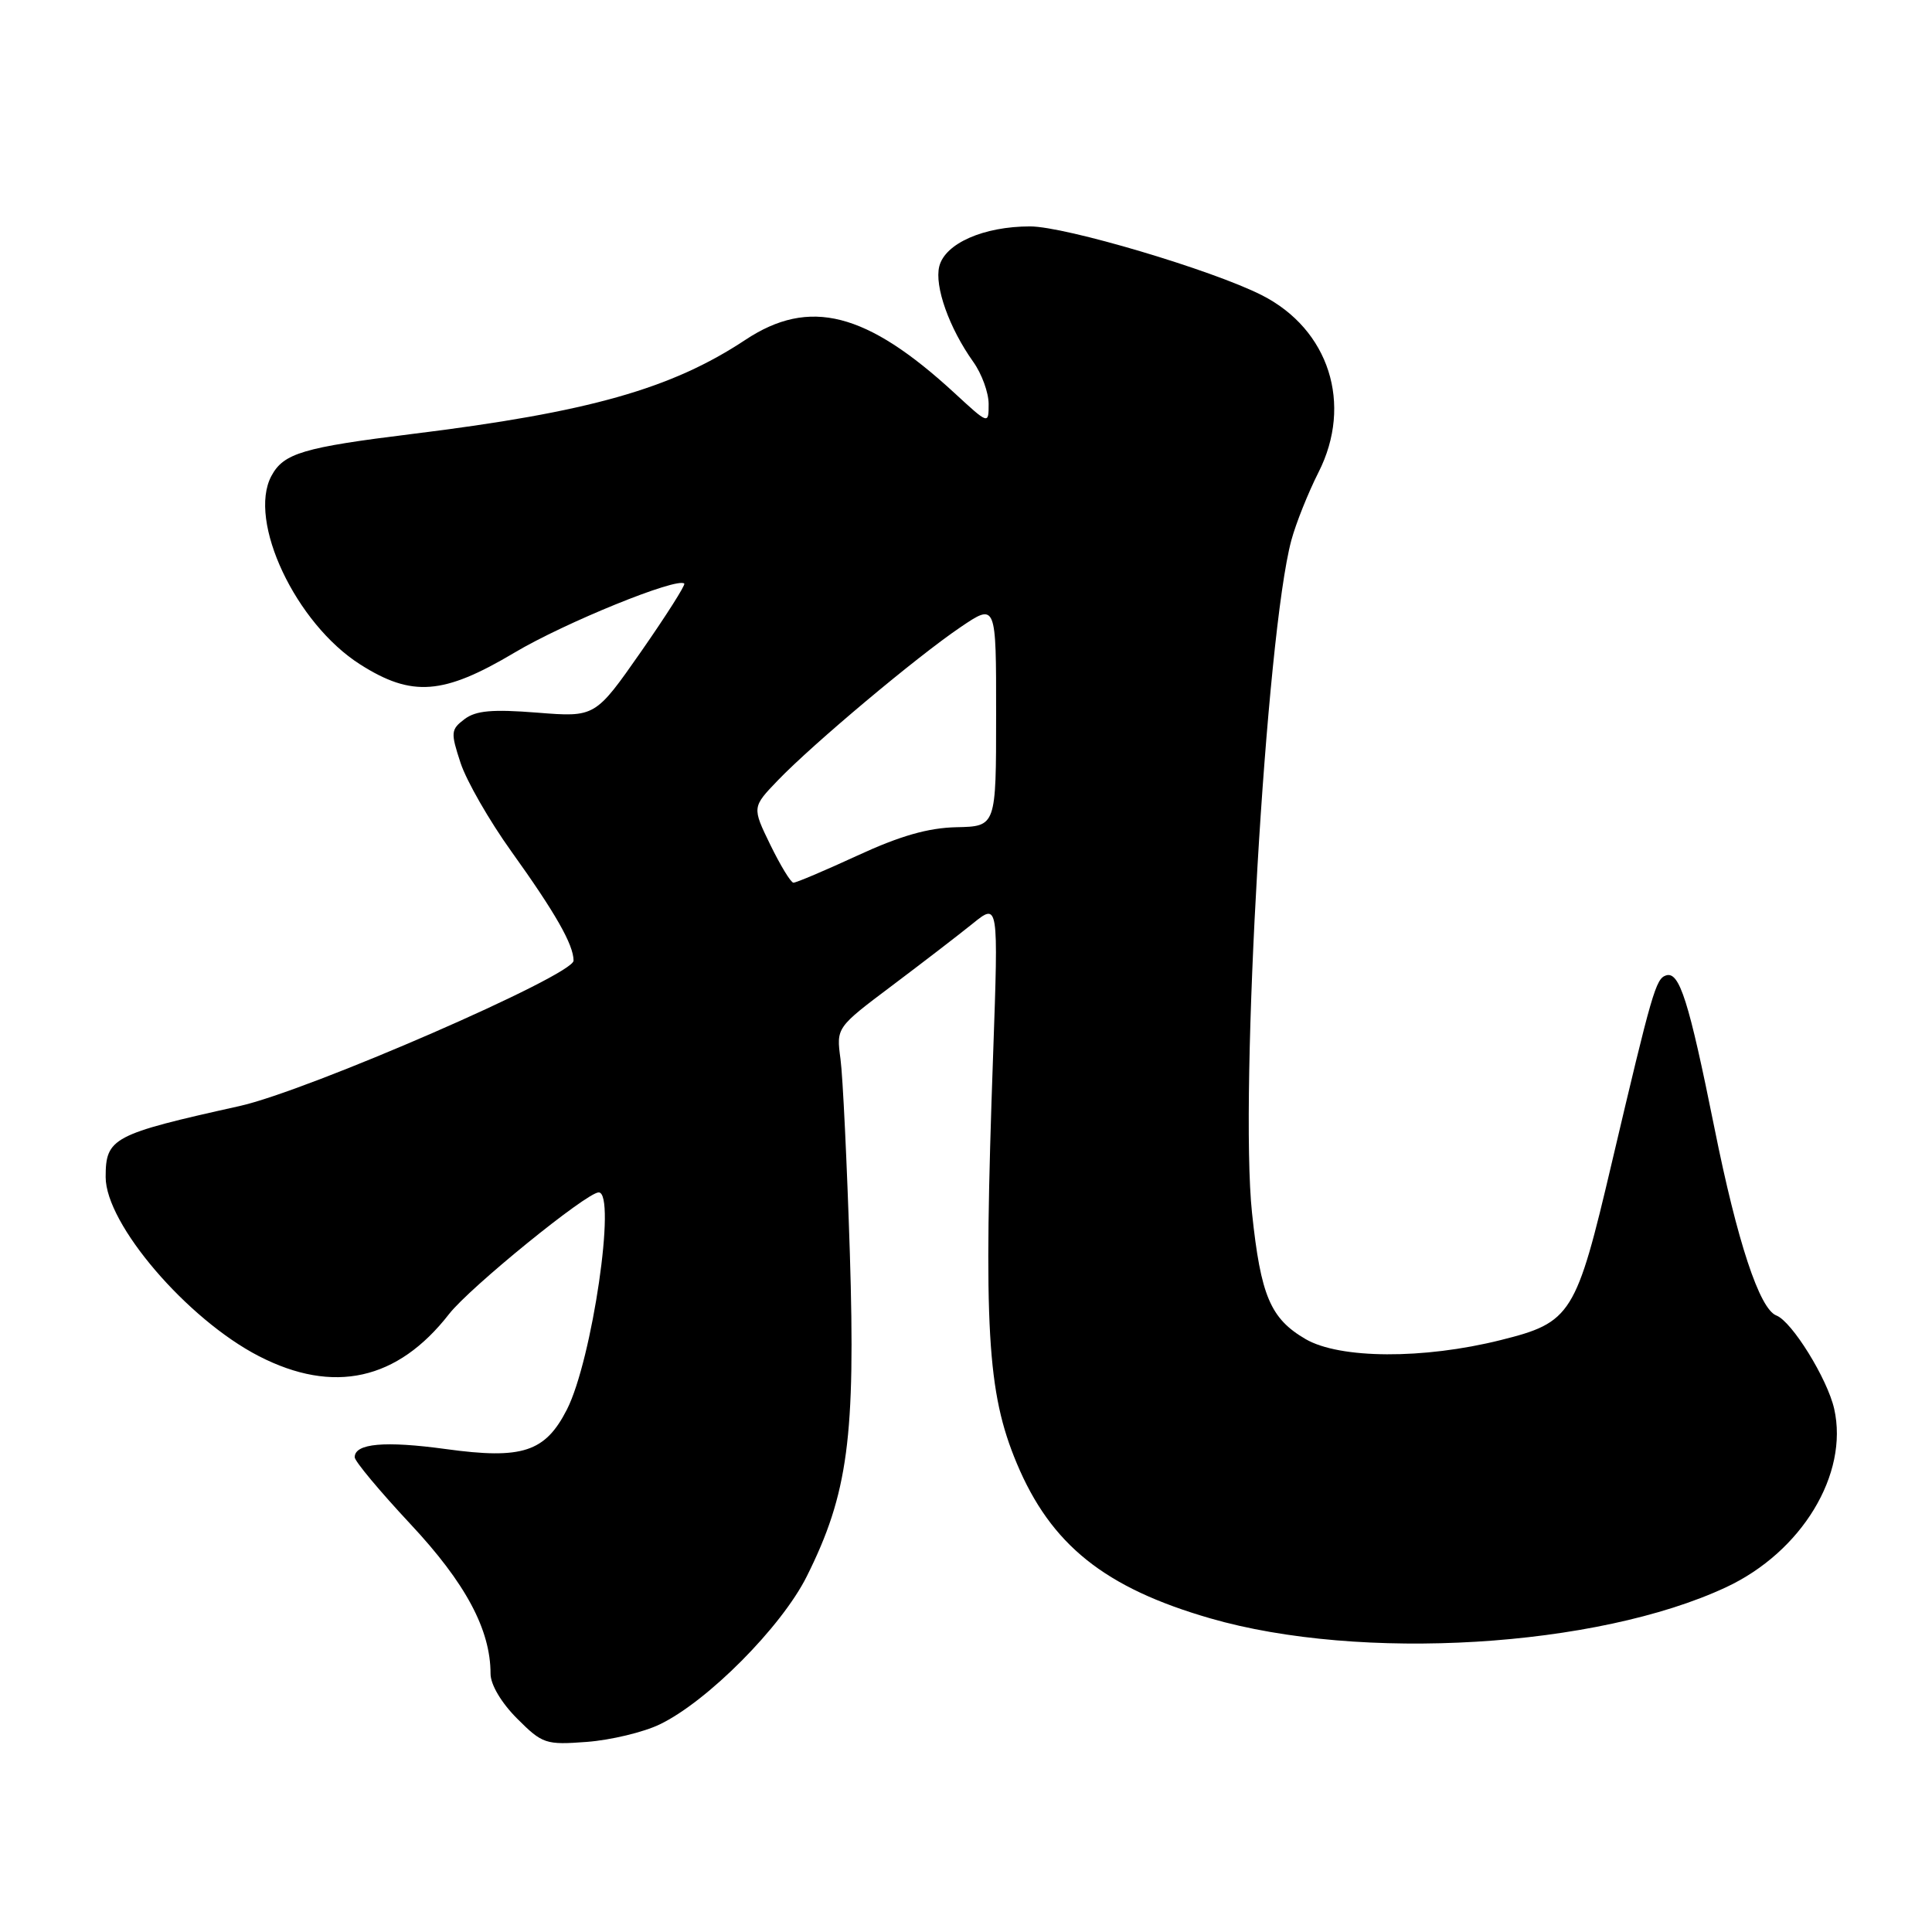 <?xml version="1.0" encoding="UTF-8" standalone="no"?>
<!DOCTYPE svg PUBLIC "-//W3C//DTD SVG 1.1//EN" "http://www.w3.org/Graphics/SVG/1.1/DTD/svg11.dtd" >
<svg xmlns="http://www.w3.org/2000/svg" xmlns:xlink="http://www.w3.org/1999/xlink" version="1.1" viewBox="0 0 256 256">
 <g >
 <path fill="currentColor"
d=" M 87.42 228.49 C 93.73 225.46 103.56 215.57 106.90 208.88 C 112.37 197.93 113.37 190.44 112.61 166.07 C 112.23 154.20 111.68 142.62 111.37 140.33 C 110.81 136.16 110.81 136.16 118.15 130.64 C 122.19 127.60 127.03 123.88 128.90 122.37 C 132.30 119.62 132.30 119.62 131.60 139.56 C 130.30 176.01 130.79 184.47 134.72 193.88 C 139.24 204.68 146.35 210.39 160.37 214.44 C 180.28 220.20 211.62 218.31 228.71 210.32 C 238.74 205.64 244.99 195.33 243.04 186.68 C 242.14 182.70 237.44 175.10 235.38 174.31 C 233.15 173.46 230.20 164.54 227.18 149.50 C 223.77 132.57 222.53 128.66 220.75 129.25 C 219.40 129.70 218.92 131.36 213.58 154.04 C 208.83 174.27 208.23 175.23 198.84 177.57 C 188.60 180.13 177.53 180.07 173.00 177.44 C 168.34 174.72 167.06 171.72 165.90 160.73 C 164.21 144.87 167.77 83.98 171.11 71.59 C 171.71 69.36 173.33 65.31 174.71 62.58 C 179.29 53.55 176.11 43.63 167.19 39.11 C 160.60 35.77 141.16 30.00 136.49 30.00 C 130.34 30.00 125.23 32.25 124.46 35.29 C 123.80 37.93 125.77 43.47 128.97 47.96 C 130.09 49.53 131.00 52.03 131.00 53.53 C 131.00 56.25 131.00 56.25 126.50 52.10 C 114.82 41.34 107.25 39.41 98.77 45.03 C 88.97 51.52 78.01 54.62 54.71 57.49 C 40.14 59.29 37.58 60.05 35.96 63.07 C 32.78 69.03 39.18 82.62 47.74 88.05 C 54.59 92.40 58.75 92.08 68.15 86.49 C 74.83 82.51 89.77 76.44 90.67 77.33 C 90.85 77.51 88.27 81.57 84.94 86.35 C 78.87 95.04 78.87 95.04 71.19 94.43 C 65.24 93.96 63.06 94.15 61.55 95.29 C 59.73 96.67 59.70 97.05 61.03 101.10 C 61.82 103.49 64.84 108.75 67.75 112.81 C 73.58 120.94 76.00 125.18 76.00 127.29 C 76.00 129.23 40.80 144.55 31.73 146.56 C 14.91 150.30 14.00 150.78 14.00 155.97 C 14.00 162.19 24.79 174.80 34.31 179.70 C 44.19 184.78 52.67 182.90 59.50 174.12 C 62.24 170.60 77.74 158.00 79.33 158.00 C 81.71 158.00 78.46 180.21 75.12 186.77 C 72.24 192.41 69.21 193.40 59.09 192.01 C 50.97 190.90 47.00 191.26 47.00 193.09 C 47.00 193.62 50.32 197.59 54.37 201.93 C 61.69 209.75 65.00 215.93 65.00 221.78 C 65.00 223.22 66.43 225.63 68.52 227.72 C 71.88 231.08 72.30 231.22 77.77 230.81 C 80.92 230.57 85.27 229.53 87.42 228.49 Z  M 102.07 111.94 C 99.65 106.96 99.65 106.96 103.07 103.40 C 107.75 98.54 121.46 87.04 127.25 83.12 C 132.00 79.90 132.00 79.90 131.99 94.70 C 131.99 109.50 131.99 109.50 126.74 109.61 C 122.99 109.69 119.26 110.76 113.63 113.36 C 109.29 115.36 105.47 116.98 105.13 116.96 C 104.78 116.94 103.41 114.68 102.07 111.94 Z "/>
</g>
</svg>